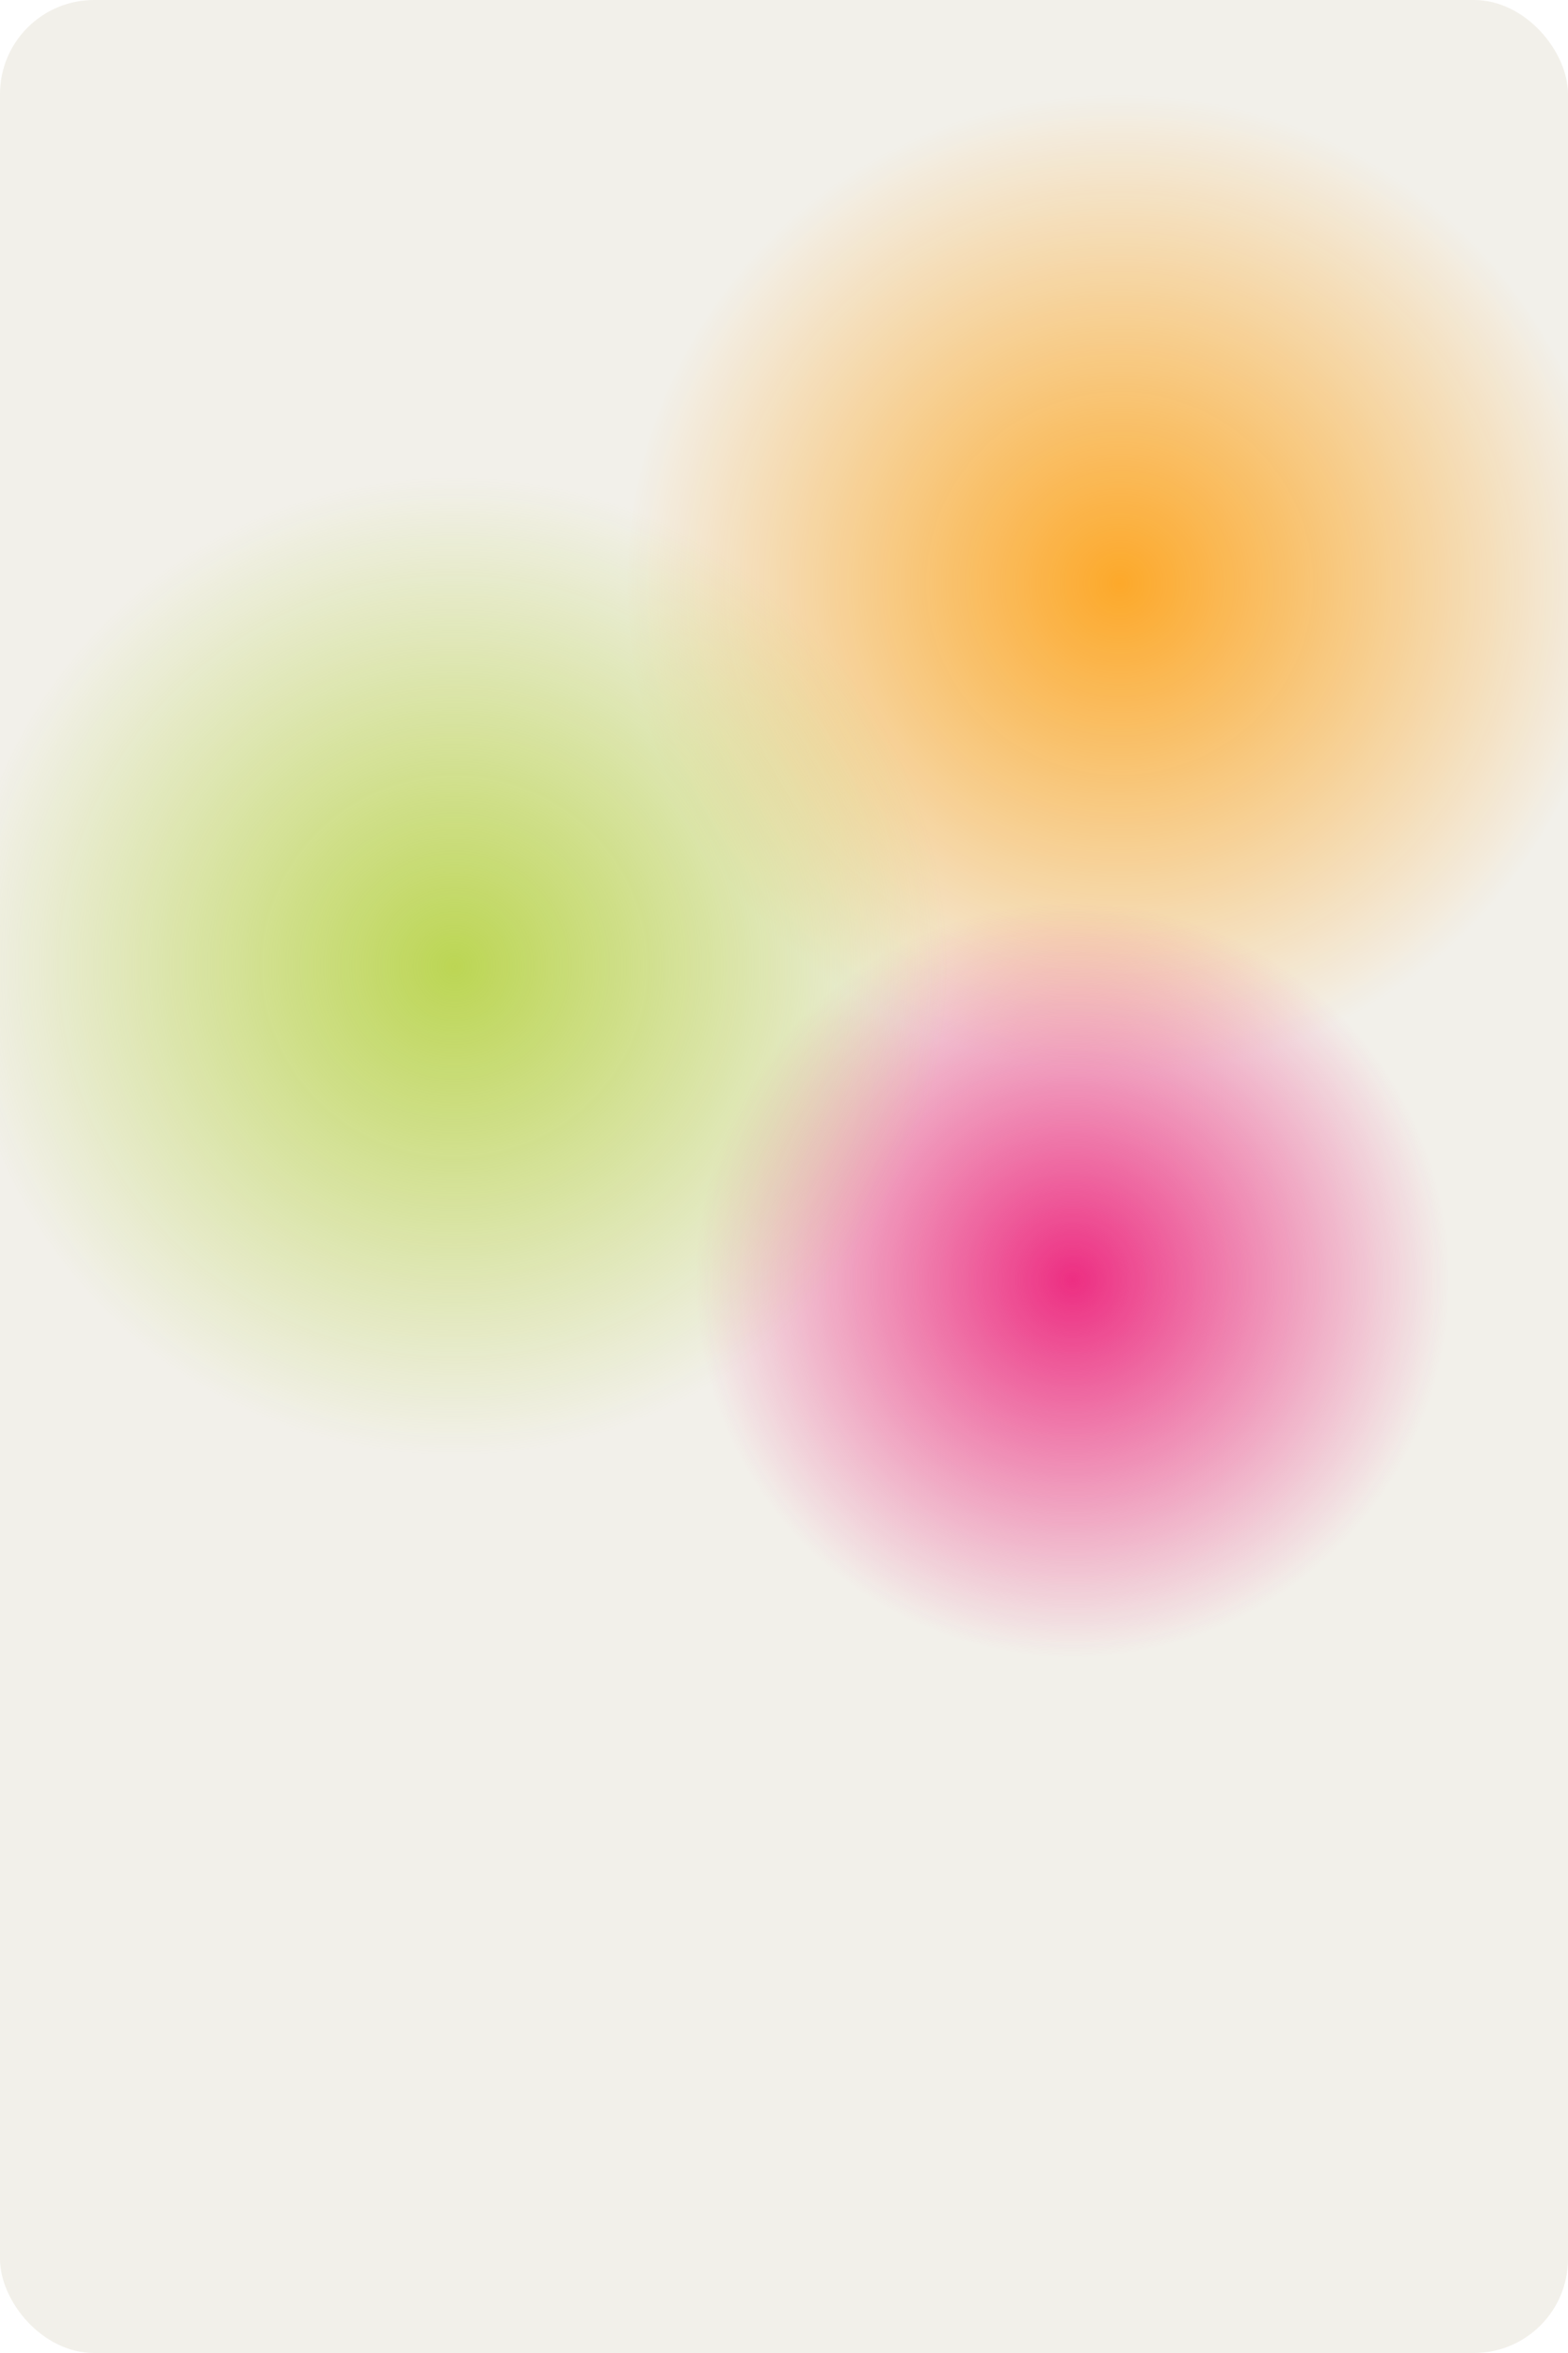 <svg width="250" height="375" viewBox="0 0 250 375" fill="none" xmlns="http://www.w3.org/2000/svg">
<g clip-path="url(#clip0_10_8906)">
<rect width="250" height="375" rx="15" fill="#F2F0EA"/>
<g filter="url(#filter0_f_10_8906)">
<ellipse cx="178.5" cy="93" rx="78.5" ry="78" fill="url(#paint0_radial_10_8906)" fill-opacity="0.82"/>
</g>
<g filter="url(#filter1_f_10_8906)">
<circle cx="171" cy="204" r="60" fill="url(#paint1_radial_10_8906)"/>
</g>
<g filter="url(#filter2_f_10_8906)">
<ellipse cx="72.5" cy="154" rx="78.5" ry="78" fill="url(#paint2_radial_10_8906)" fill-opacity="0.82"/>
</g>
</g>
<defs>
<filter id="filter0_f_10_8906" x="70" y="-15" width="217" height="216" filterUnits="userSpaceOnUse" color-interpolation-filters="sRGB">
<feFlood flood-opacity="0" result="BackgroundImageFix"/>
<feBlend mode="normal" in="SourceGraphic" in2="BackgroundImageFix" result="shape"/>
<feGaussianBlur stdDeviation="15" result="effect1_foregroundBlur_10_8906"/>
</filter>
<filter id="filter1_f_10_8906" x="81" y="114" width="180" height="180" filterUnits="userSpaceOnUse" color-interpolation-filters="sRGB">
<feFlood flood-opacity="0" result="BackgroundImageFix"/>
<feBlend mode="normal" in="SourceGraphic" in2="BackgroundImageFix" result="shape"/>
<feGaussianBlur stdDeviation="15" result="effect1_foregroundBlur_10_8906"/>
</filter>
<filter id="filter2_f_10_8906" x="-36" y="46" width="217" height="216" filterUnits="userSpaceOnUse" color-interpolation-filters="sRGB">
<feFlood flood-opacity="0" result="BackgroundImageFix"/>
<feBlend mode="normal" in="SourceGraphic" in2="BackgroundImageFix" result="shape"/>
<feGaussianBlur stdDeviation="15" result="effect1_foregroundBlur_10_8906"/>
</filter>
<radialGradient id="paint0_radial_10_8906" cx="0" cy="0" r="1" gradientUnits="userSpaceOnUse" gradientTransform="translate(178.5 93) rotate(90) scale(78 78.5)">
<stop stop-color="#FF9900"/>
<stop offset="1" stop-color="#FF9900" stop-opacity="0"/>
</radialGradient>
<radialGradient id="paint1_radial_10_8906" cx="0" cy="0" r="1" gradientUnits="userSpaceOnUse" gradientTransform="translate(171 204) rotate(90) scale(60)">
<stop stop-color="#ED2E82"/>
<stop offset="1" stop-color="#ED2E82" stop-opacity="0"/>
<stop offset="1" stop-color="#1FB49C" stop-opacity="0"/>
<stop offset="1" stop-color="#ED2E82" stop-opacity="0"/>
</radialGradient>
<radialGradient id="paint2_radial_10_8906" cx="0" cy="0" r="1" gradientUnits="userSpaceOnUse" gradientTransform="translate(72.5 154) rotate(90) scale(78 78.5)">
<stop stop-color="#B0D033"/>
<stop offset="1" stop-color="#B1D033" stop-opacity="0"/>
</radialGradient>
<clipPath id="clip0_10_8906">
<rect width="250" height="375" rx="15" fill="white"/>
</clipPath>
</defs>
</svg>
